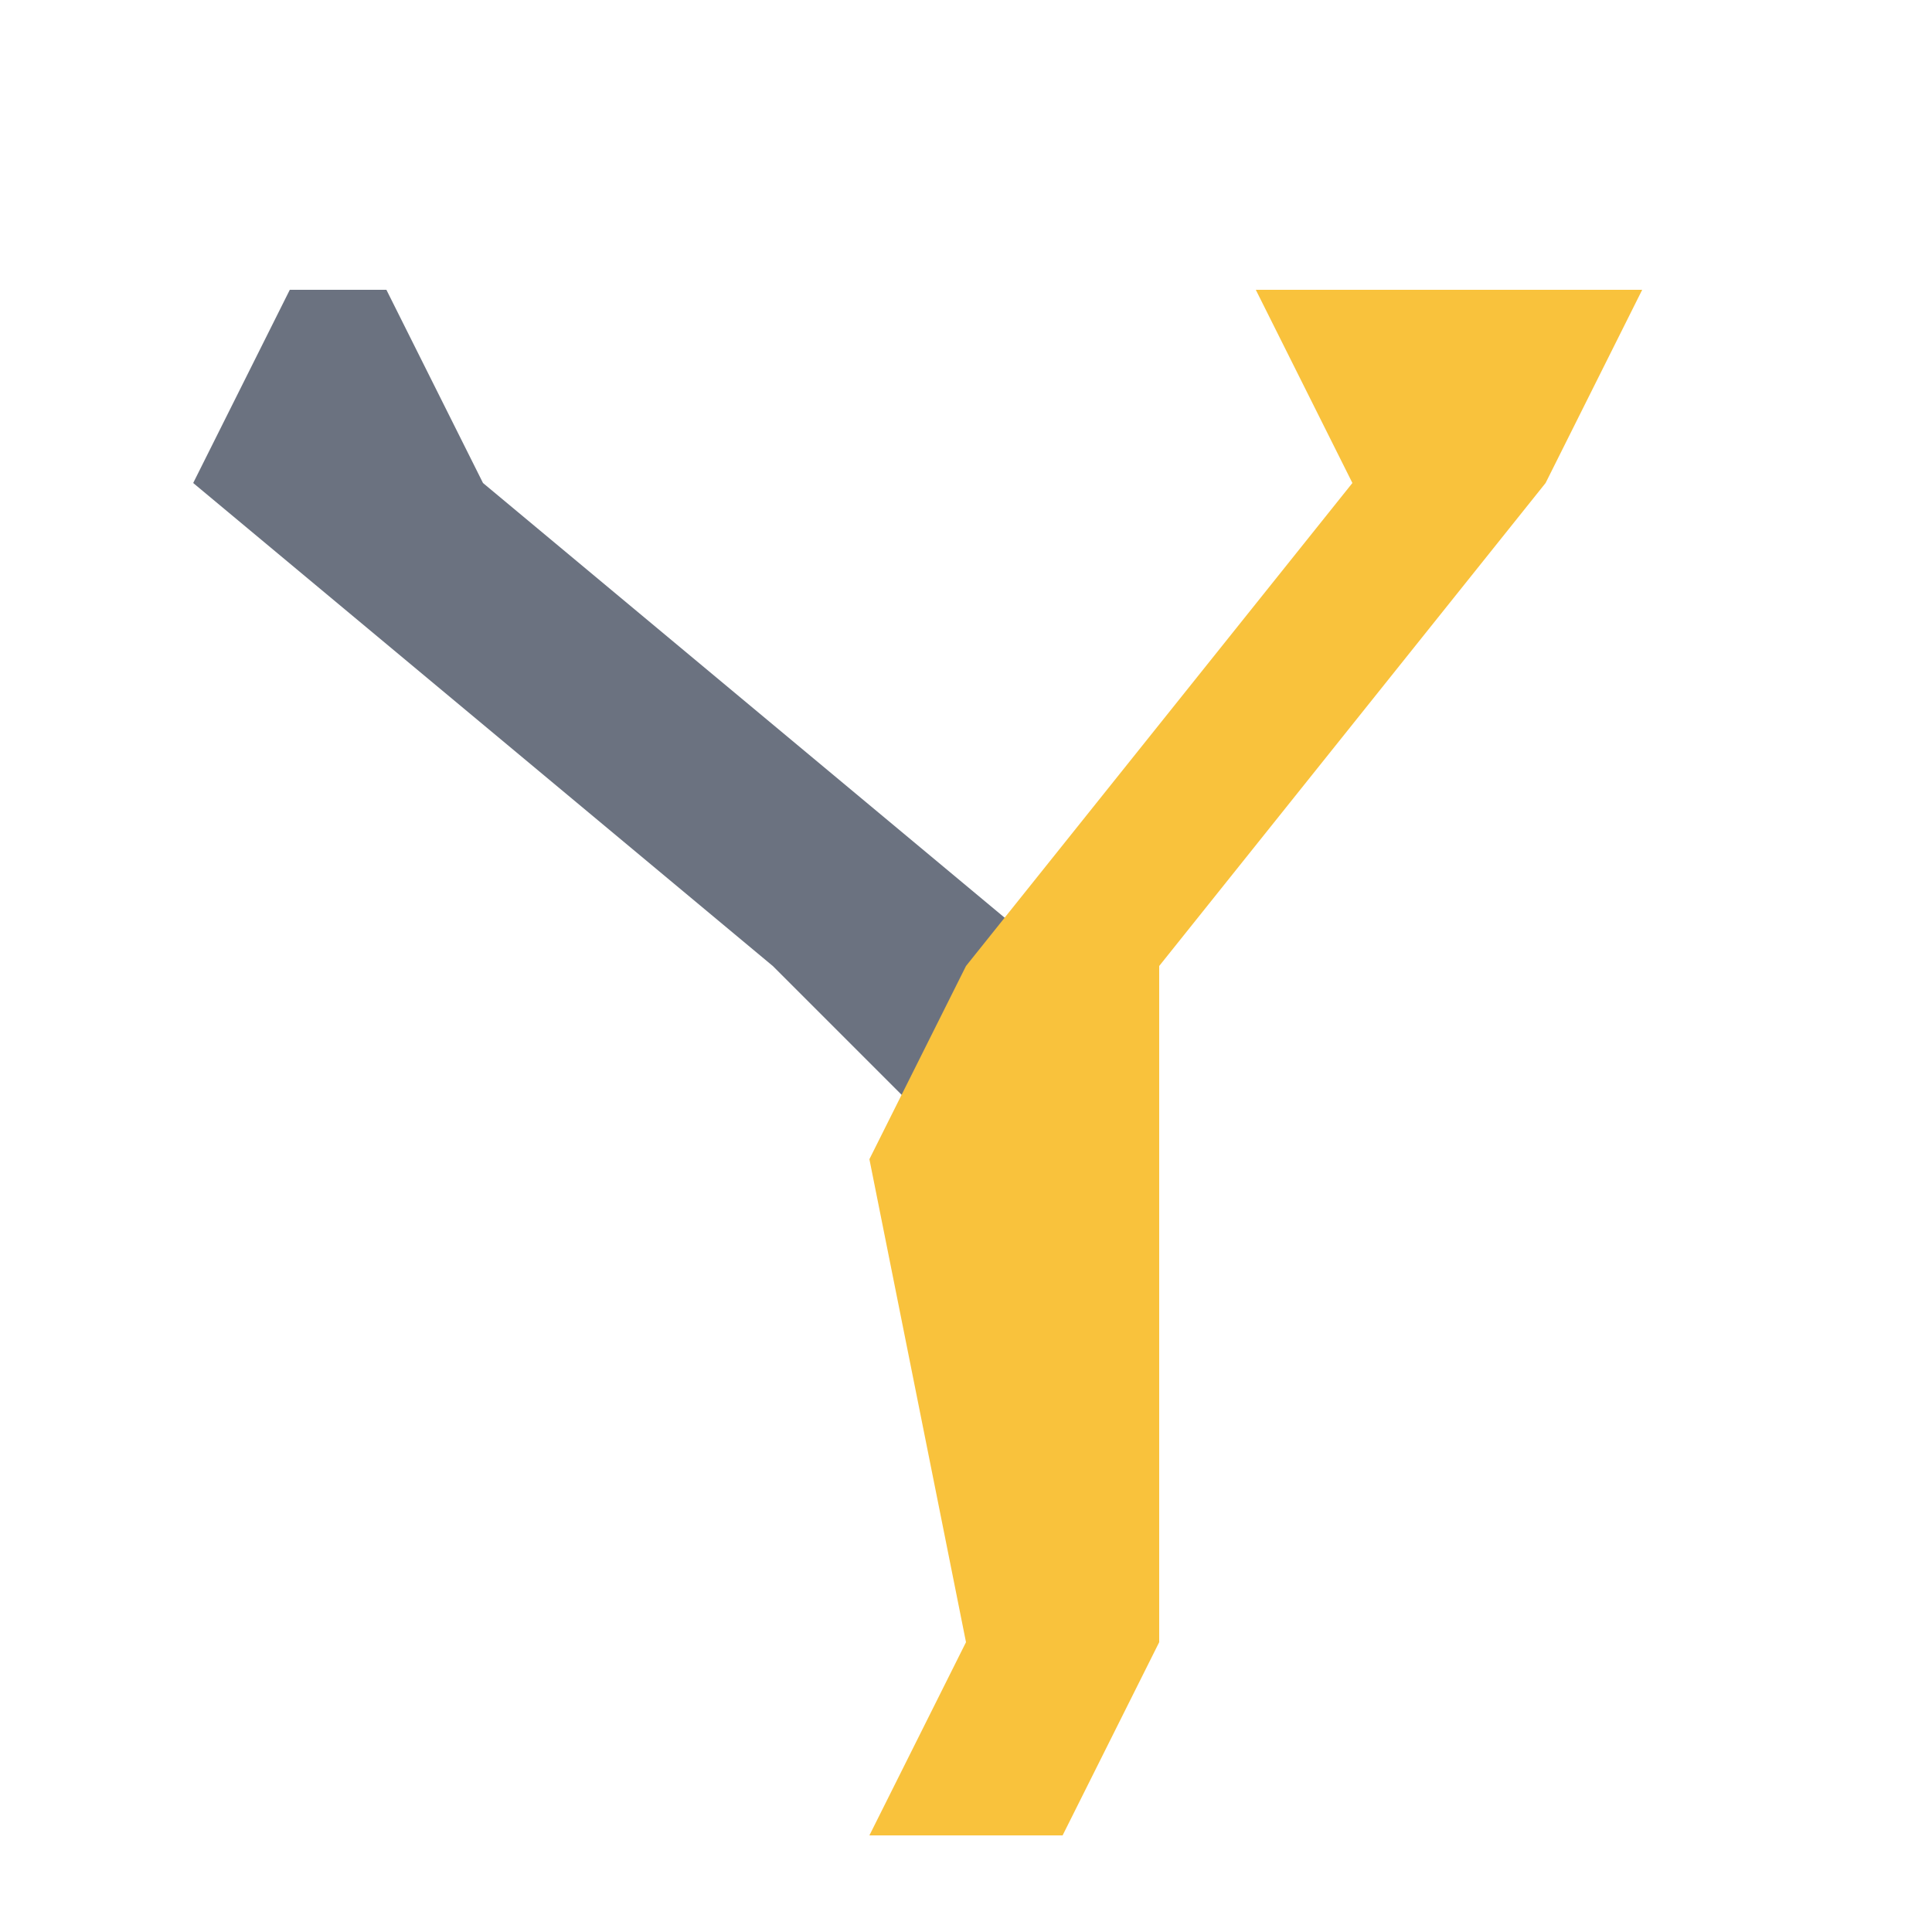<?xml version="1.0" encoding="UTF-8"?>
<svg width="400" height="400" viewBox="0 0 400 400" fill="none" xmlns="http://www.w3.org/2000/svg">
  <!-- Gray left stroke of Y -->
  <path d="M60 60 L40 100 L160 200 L200 240 L220 200 L100 100 L80 60 Z" fill="#6B7280"/>
  <!-- Yellow right stroke and stem of Y -->
  <path d="M260 60 L280 100 L200 200 L180 240 L200 340 L180 380 L220 380 L240 340 L240 200 L320 100 L340 60 Z" fill="#F9C23C"/>
</svg> 